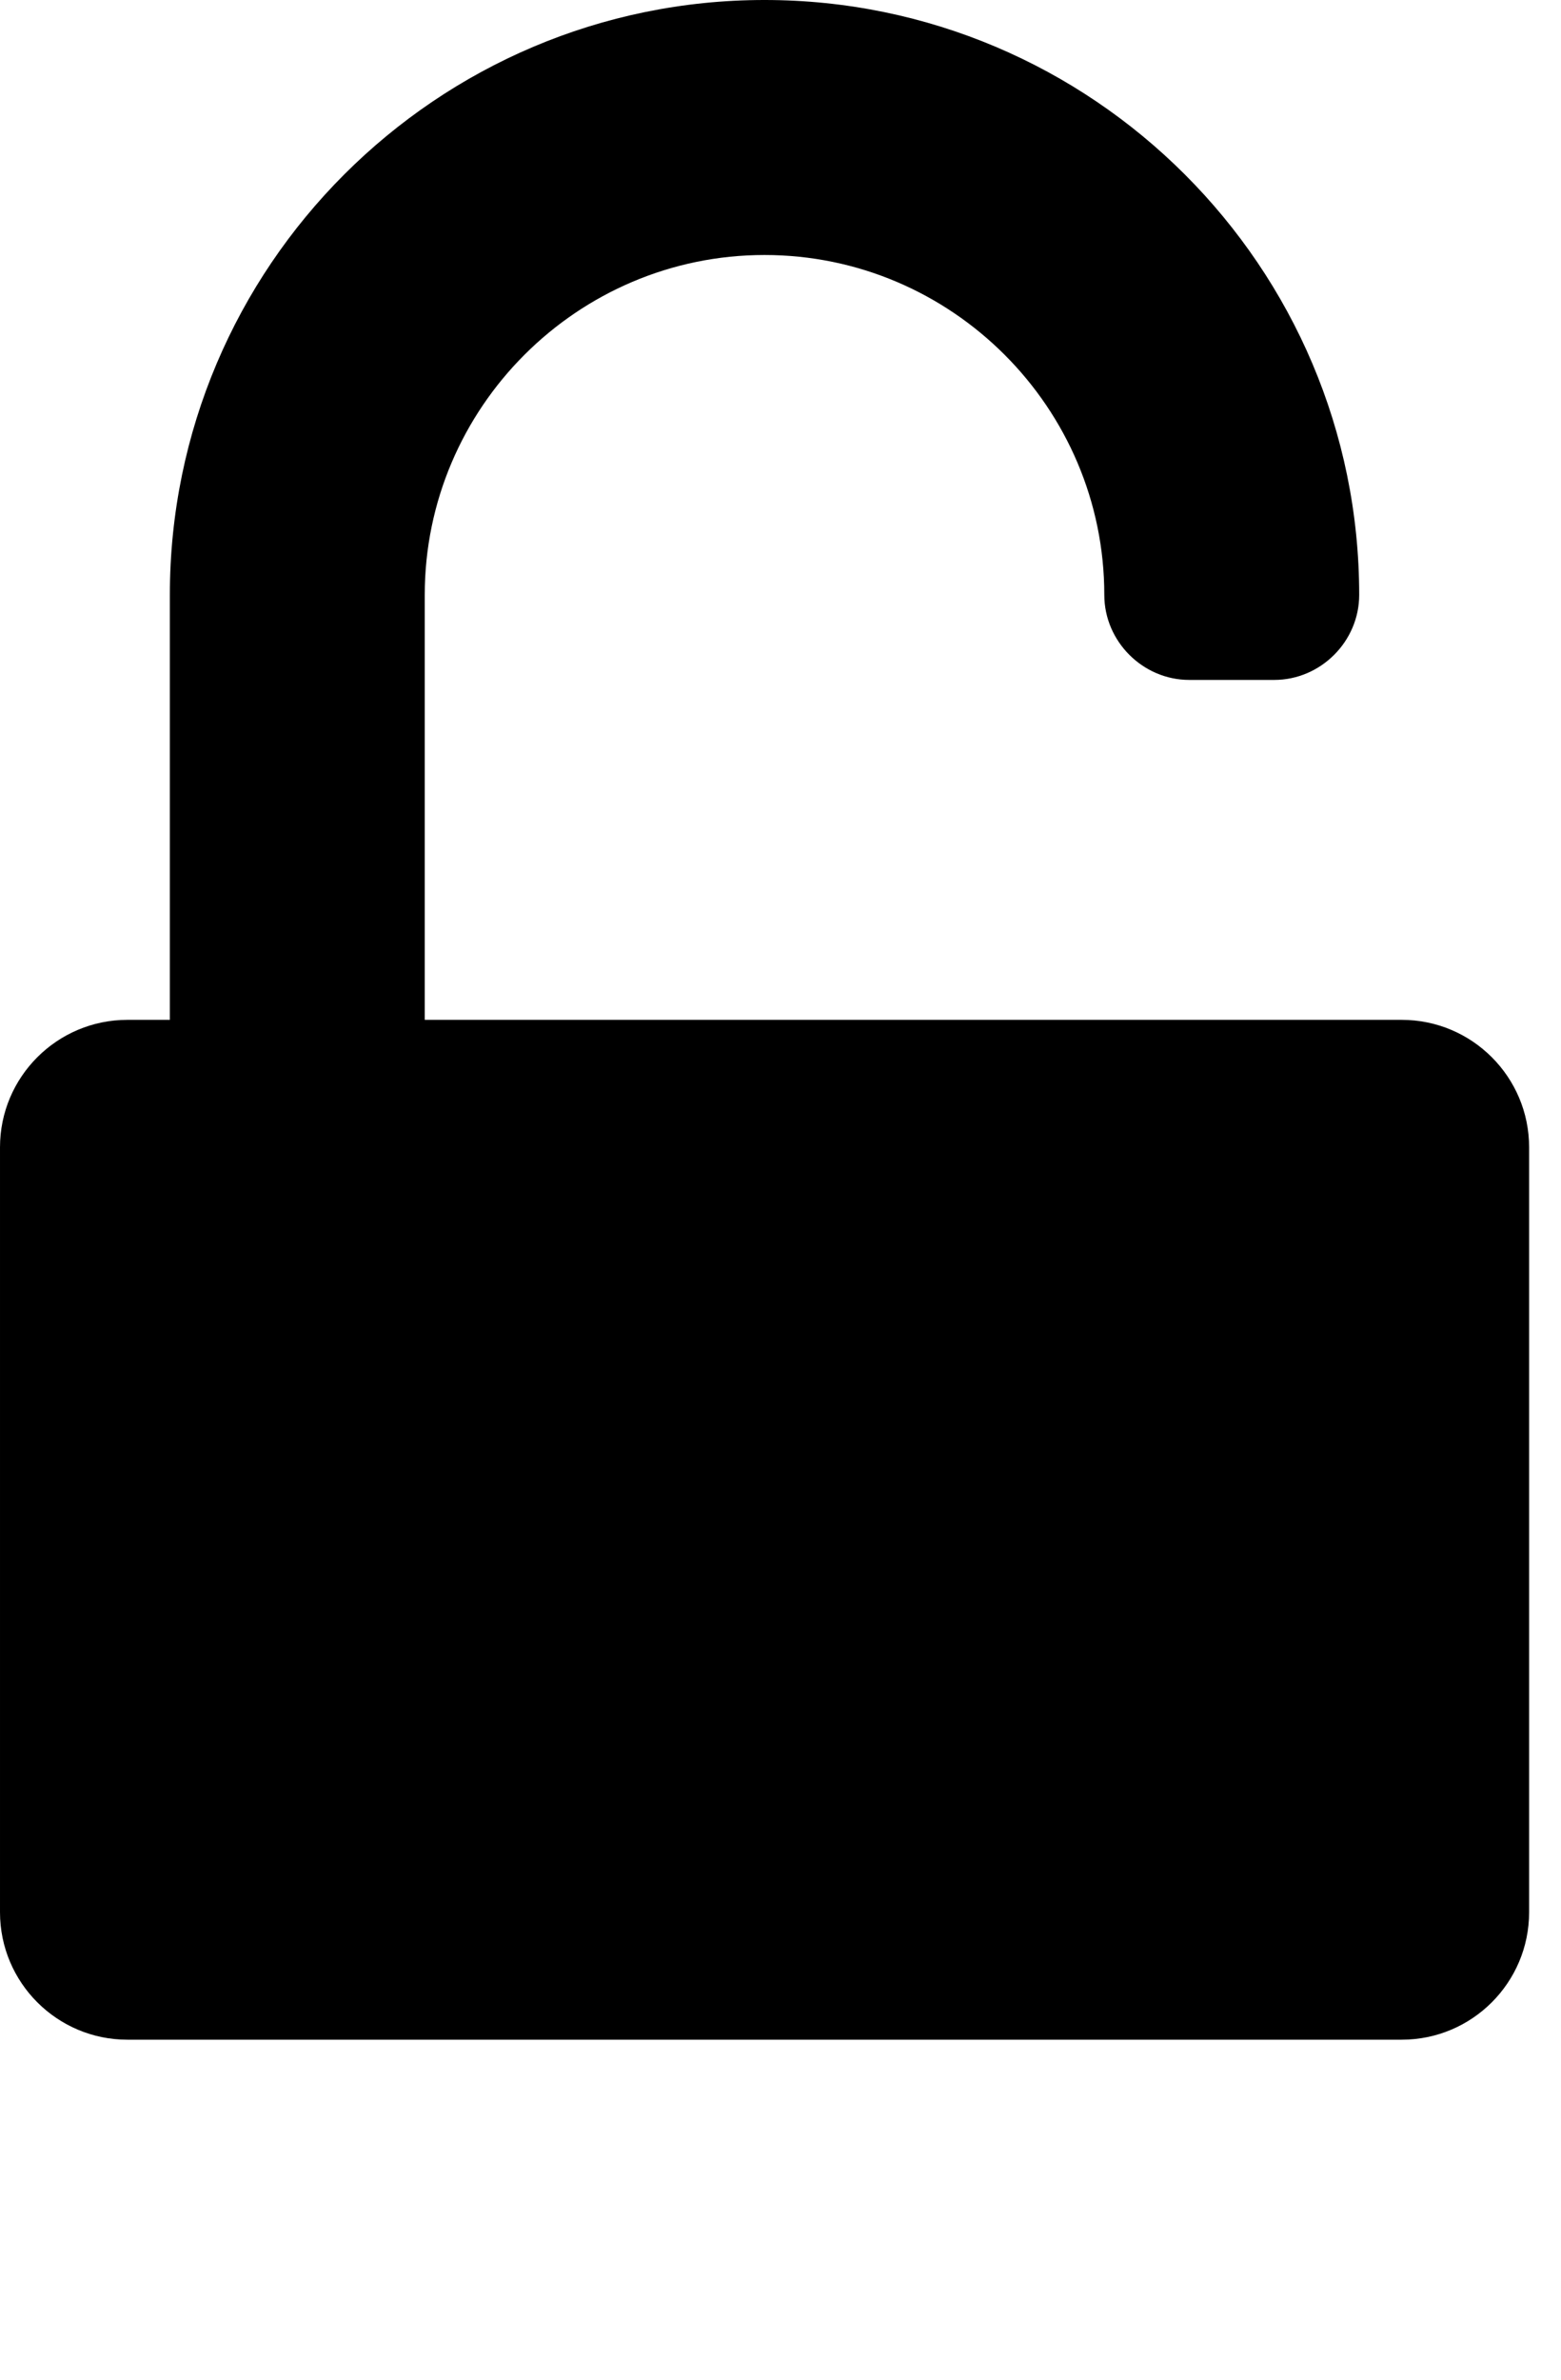 <!-- Generated by IcoMoon.io -->
<svg version="1.1" xmlns="http://www.w3.org/2000/svg" width="21" height="32" viewBox="0 0 21 32">
<title>unlock-alt</title>
<path d="M18.857 13.714c0.946 0 1.714 0.768 1.714 1.714v10.286c0 0.946-0.768 1.714-1.714 1.714h-17.143c-0.946 0-1.714-0.768-1.714-1.714v-10.286c0-0.946 0.768-1.714 1.714-1.714h0.571v-5.714c0-4.411 3.589-8 8-8s8 3.589 8 8c0 0.625-0.518 1.143-1.143 1.143h-1.143c-0.625 0-1.143-0.518-1.143-1.143 0-2.518-2.054-4.571-4.571-4.571s-4.571 2.054-4.571 4.571v5.714h13.143z"></path>
</svg>
